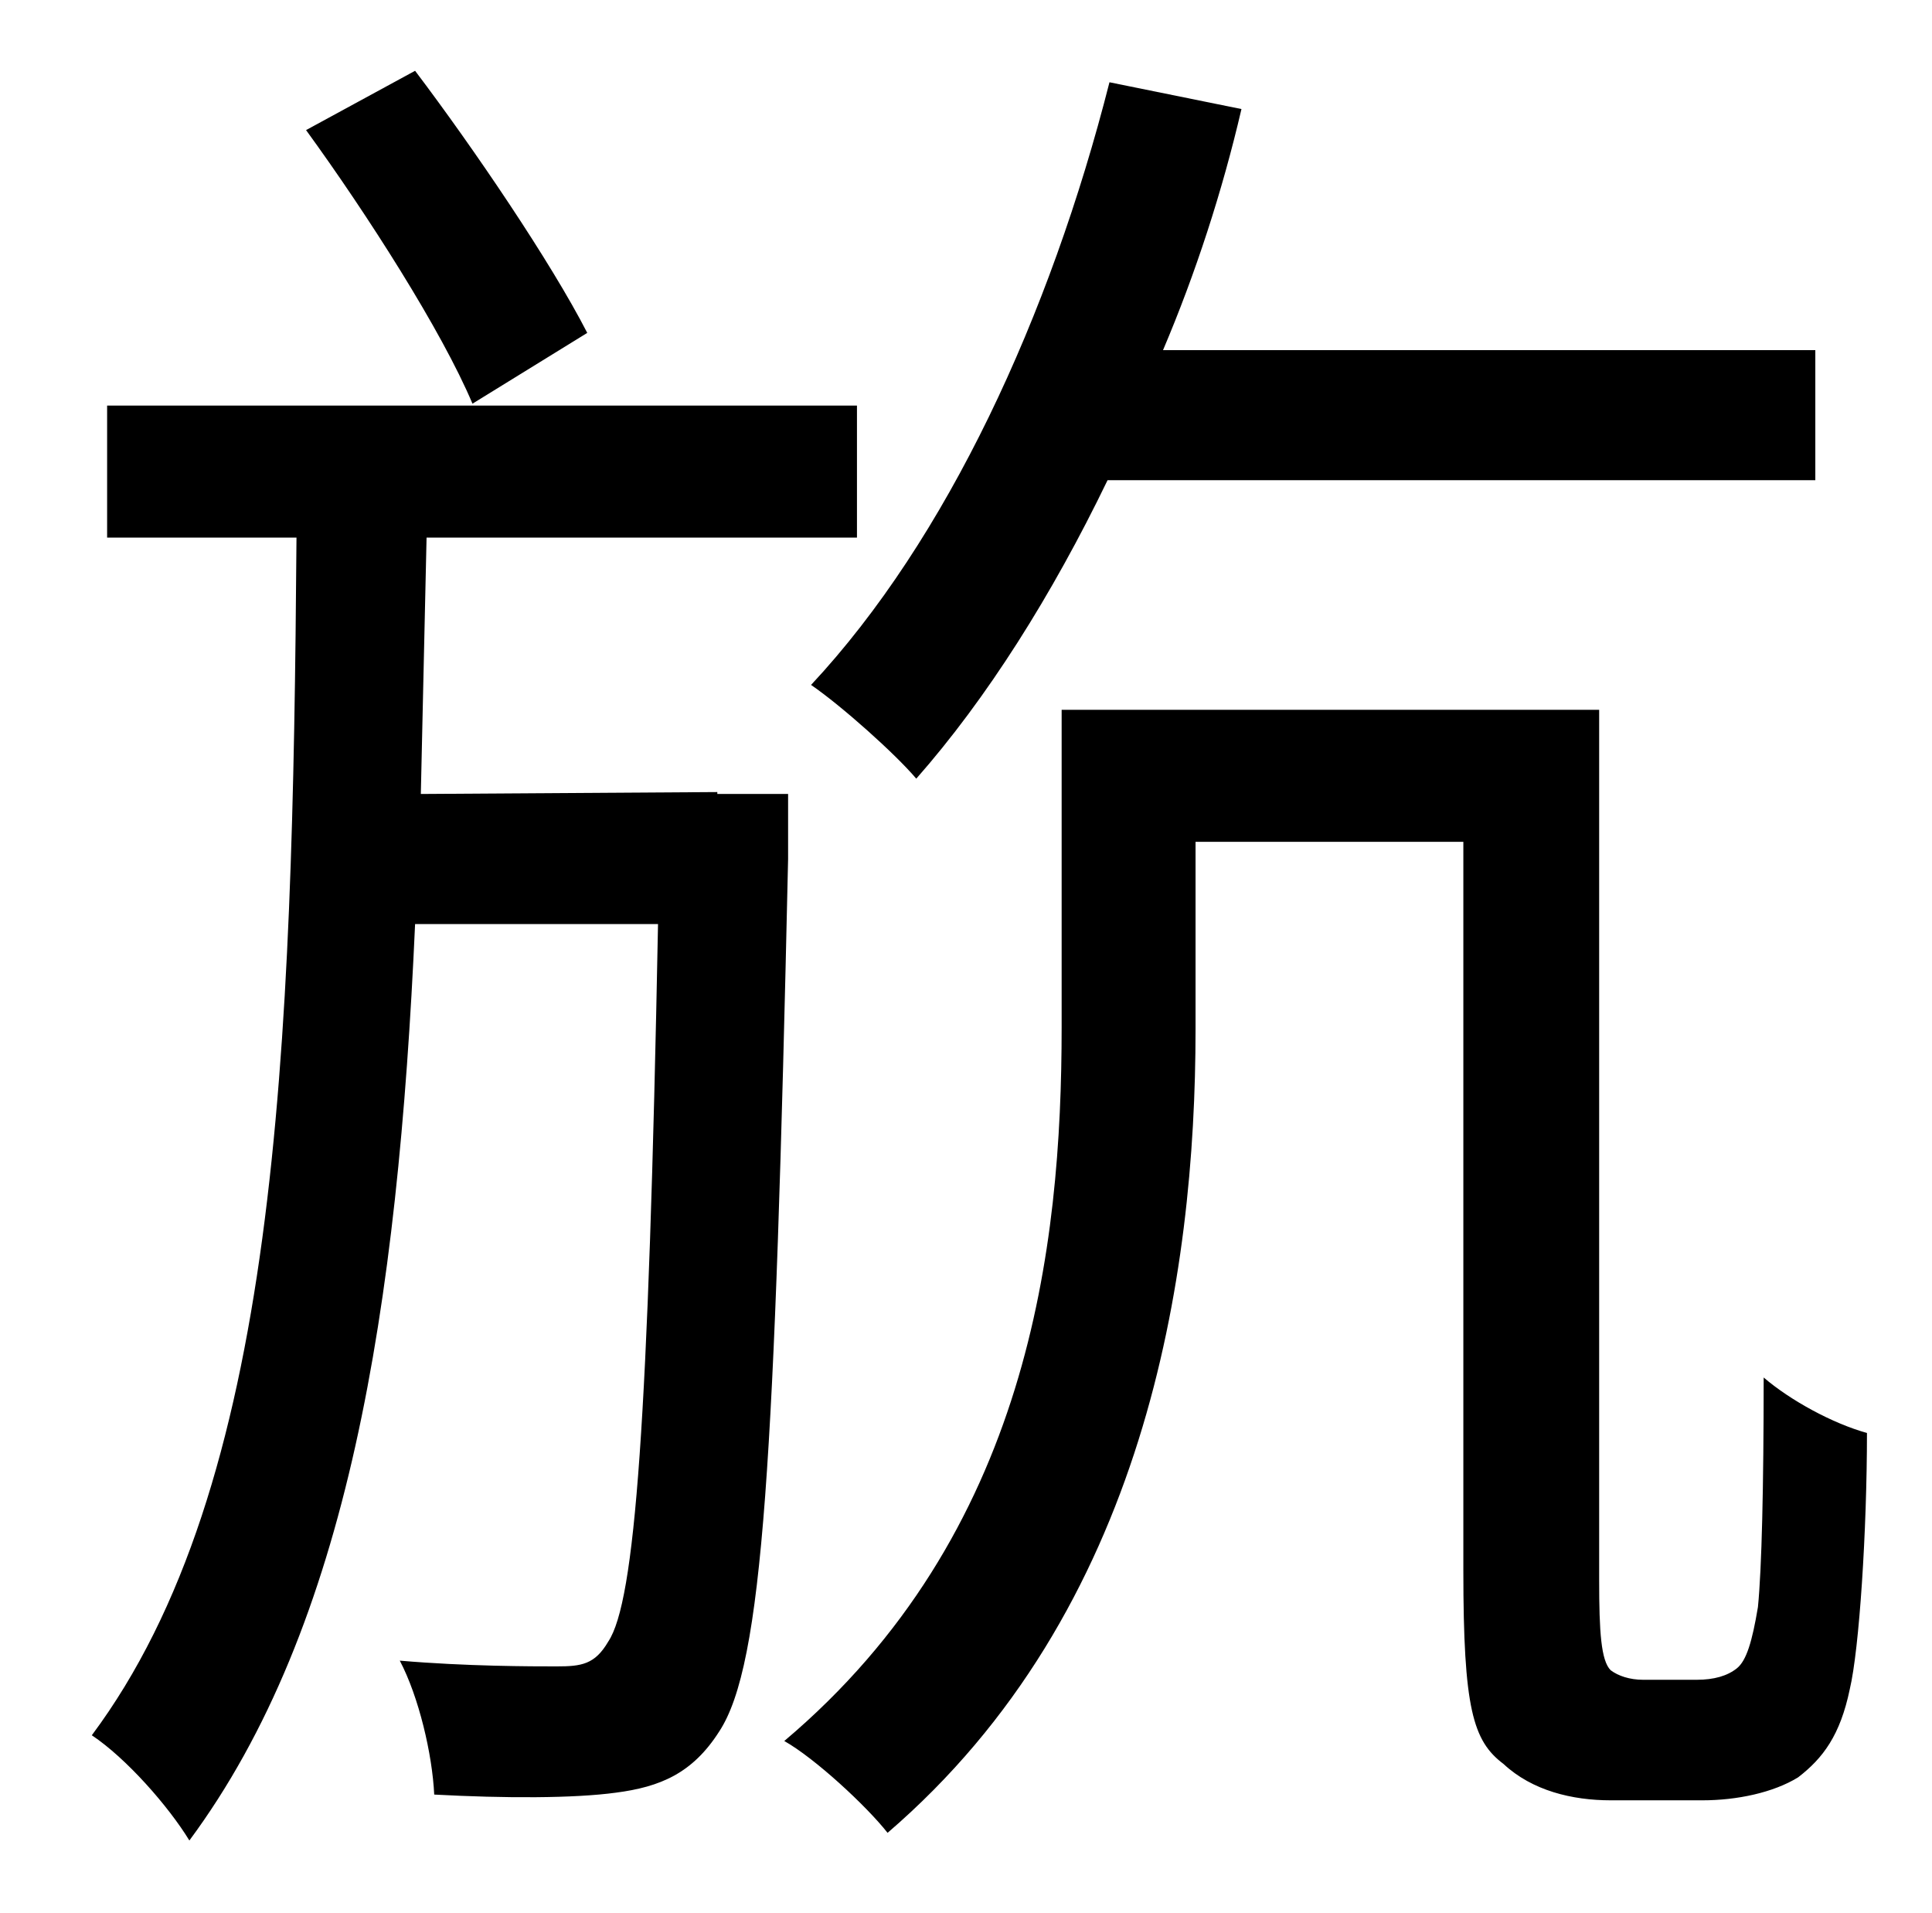 <?xml version="1.0" standalone="no"?>
<!DOCTYPE svg PUBLIC "-//W3C//DTD SVG 1.1//EN" "http://www.w3.org/Graphics/SVG/1.1/DTD/svg11.dtd" >
<svg xmlns="http://www.w3.org/2000/svg" xmlns:xlink="http://www.w3.org/1999/xlink" version="1.1" viewBox="-10 0 1010 1000">
   <path fill="currentColor"
d="M939 251h-370c-29 60 -63 114 -100 156c-11 -13 -39 -38 -55 -49c71 -76 125 -193 156 -315l69 14c-10 43 -24 86 -41 126h341v68zM297 174l-60 37c-16 -38 -55 -99 -87 -143l57 -31c31 41 71 100 90 137zM402 415v34c-7 315 -13 421 -36 456c-14 22 -31 29 -54 32
c-22 3 -58 3 -95 1c-1 -21 -8 -51 -18 -70c35 3 69 3 82 3s20 -1 27 -13c14 -21 21 -114 26 -375h-127c-9 201 -35 367 -118 479c-11 -18 -33 -43 -51 -55c97 -130 105 -354 107 -626h-99v-69h392v69h-225c-1 46 -2 91 -3 134l155 -1v1h37zM849 878h28c9 0 16 -2 21 -6
s8 -14 11 -32c2 -20 3 -63 3 -120c14 12 36 24 54 29c0 51 -4 113 -9 134c-5 24 -14 36 -27 46c-13 8 -32 12 -50 12h-48c-20 0 -41 -5 -56 -19c-16 -12 -21 -29 -21 -101v-381h-140v98c0 129 -26 304 -161 420c-11 -14 -38 -39 -54 -48c128 -108 145 -258 145 -373v-166
h281v455c0 27 1 42 6 47c4 3 10 5 17 5z" />
</svg>
